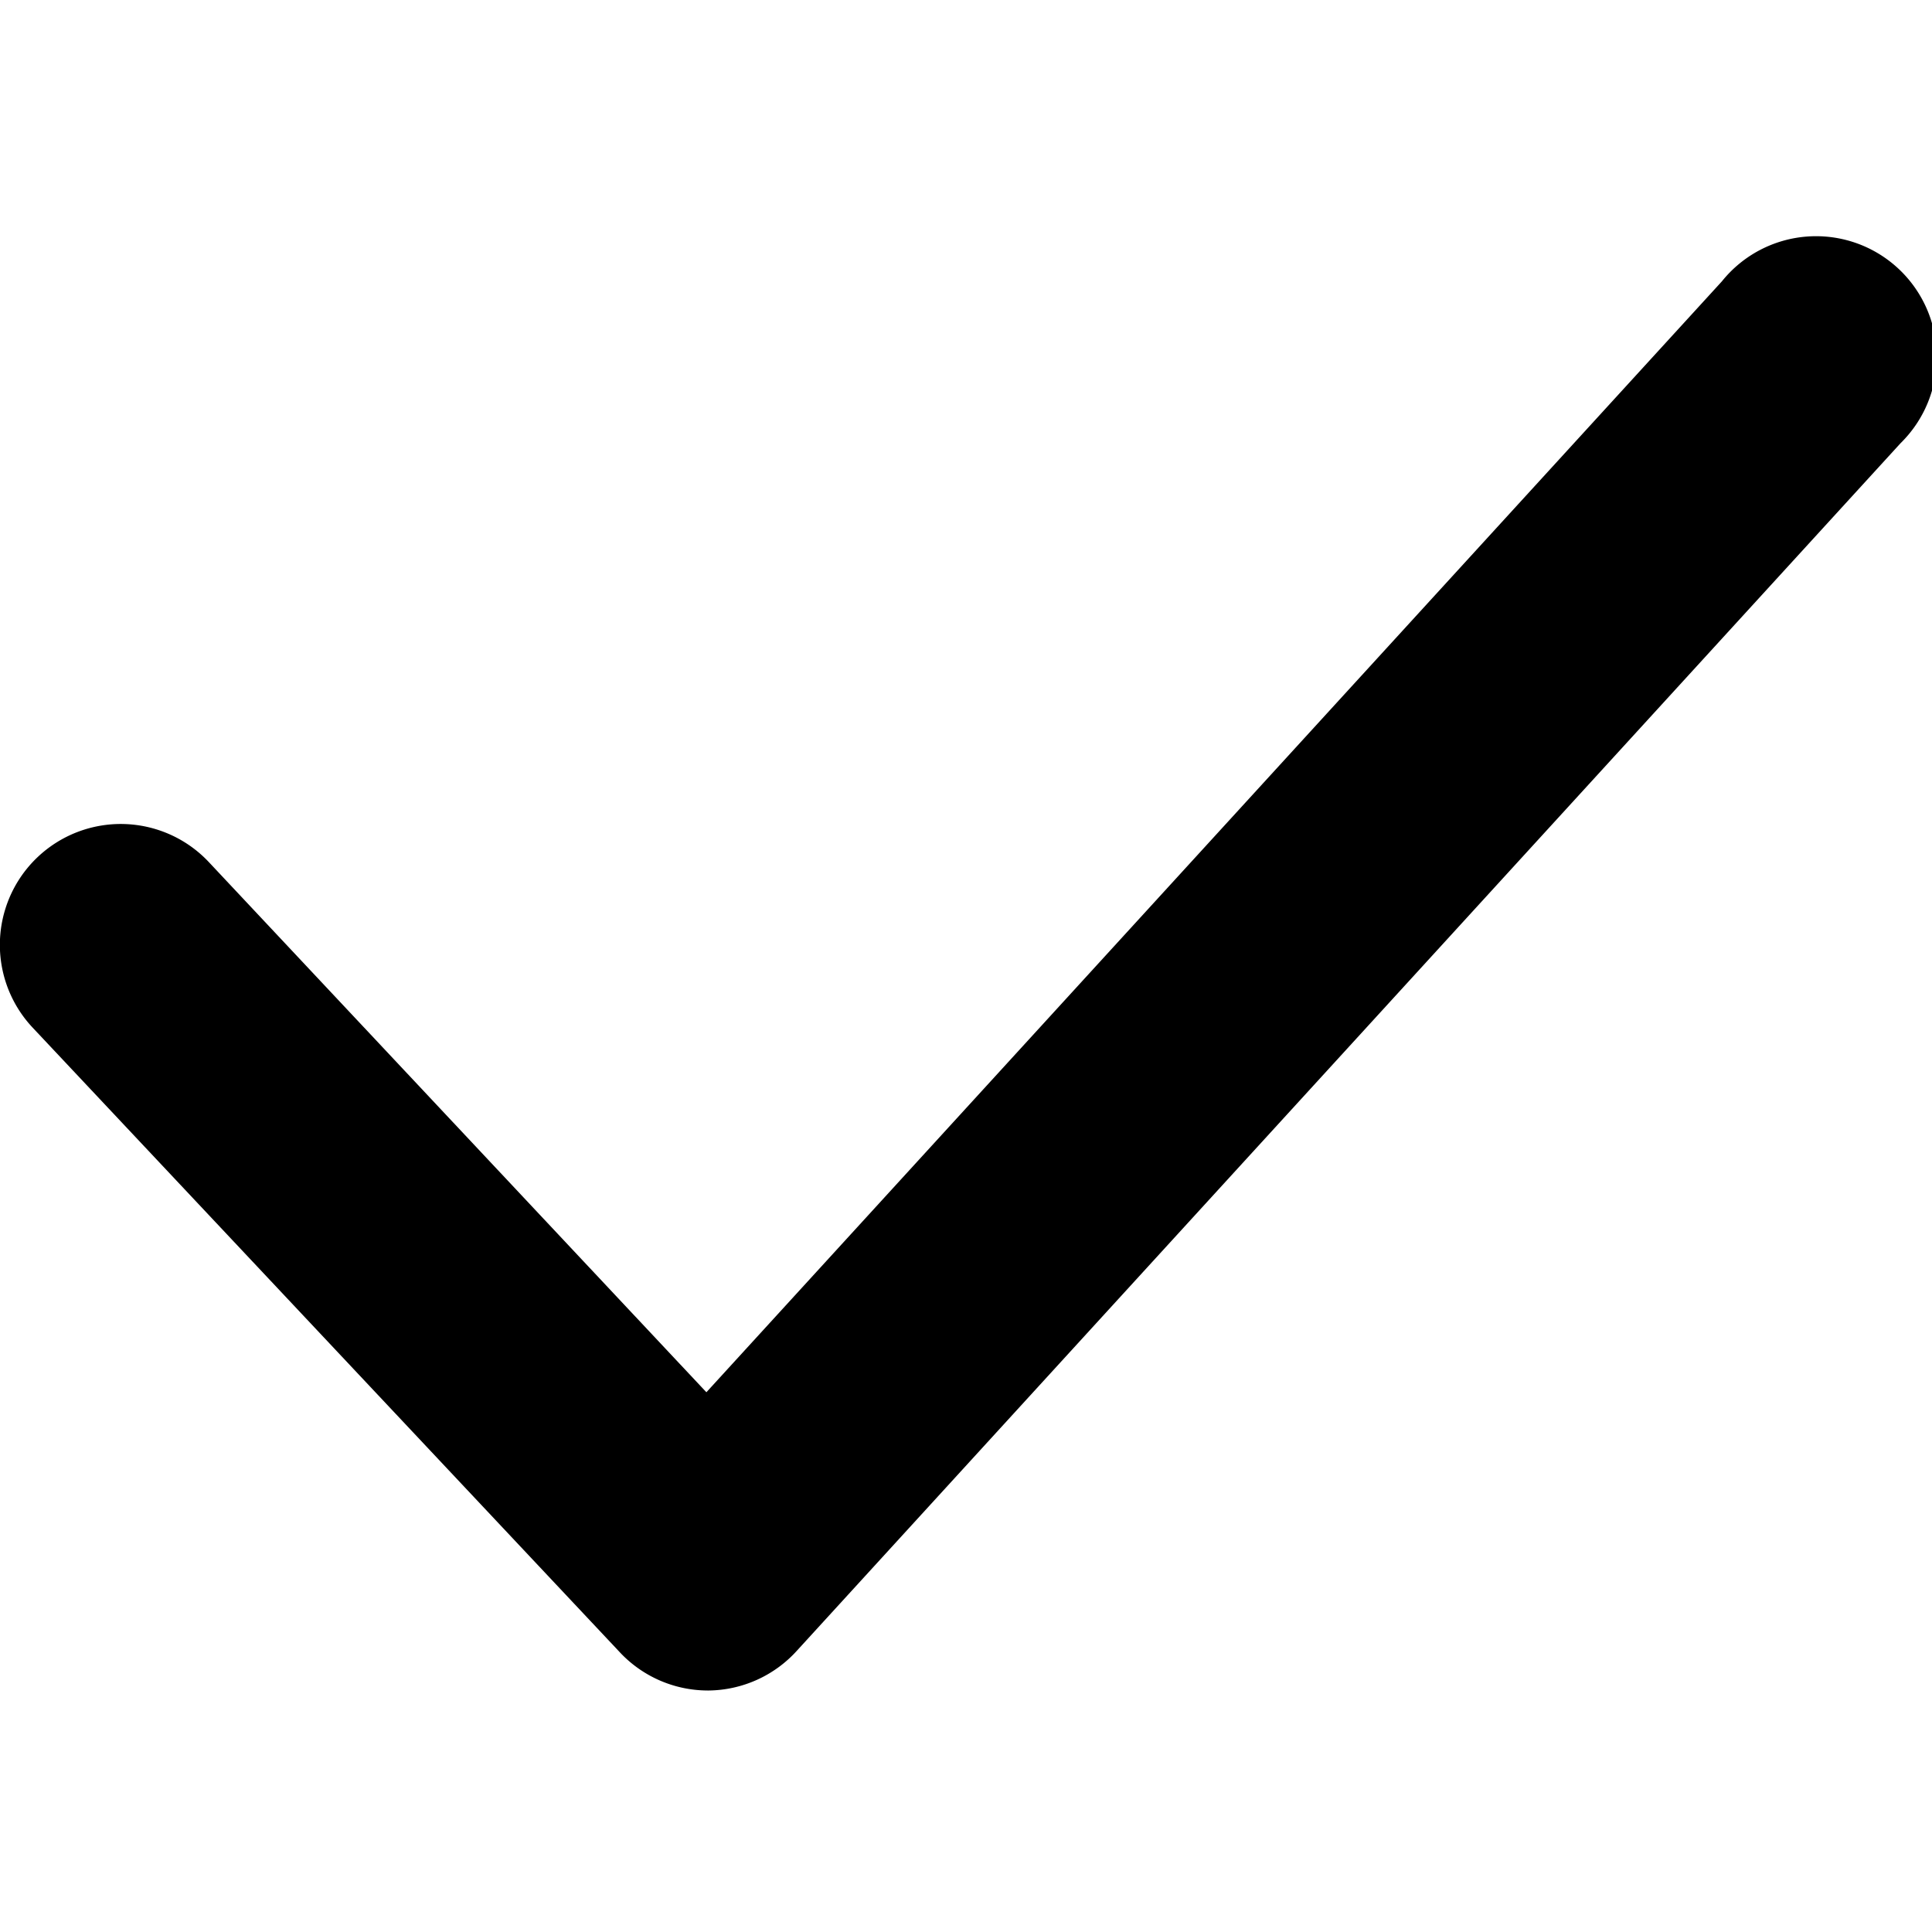 <?xml version="1.0" encoding="UTF-8"?>
<svg class="button-icon" width="1em" height="1em" aria-hidden="true" role="img" viewBox="4 4 16 16" xmlns="http://www.w3.org/2000/svg">
    <path d="M9.86 18a1 1 0 0 1-.73-.32l-4.86-5.17a1 1 0 1 1 1.46-1.37l4.12 4.39l8.41-9.2a1 1 0 1 1 1.48 1.34l-9.14 10a1 1 0 0 1-.73.33z" fill="currentColor"/>
</svg>
